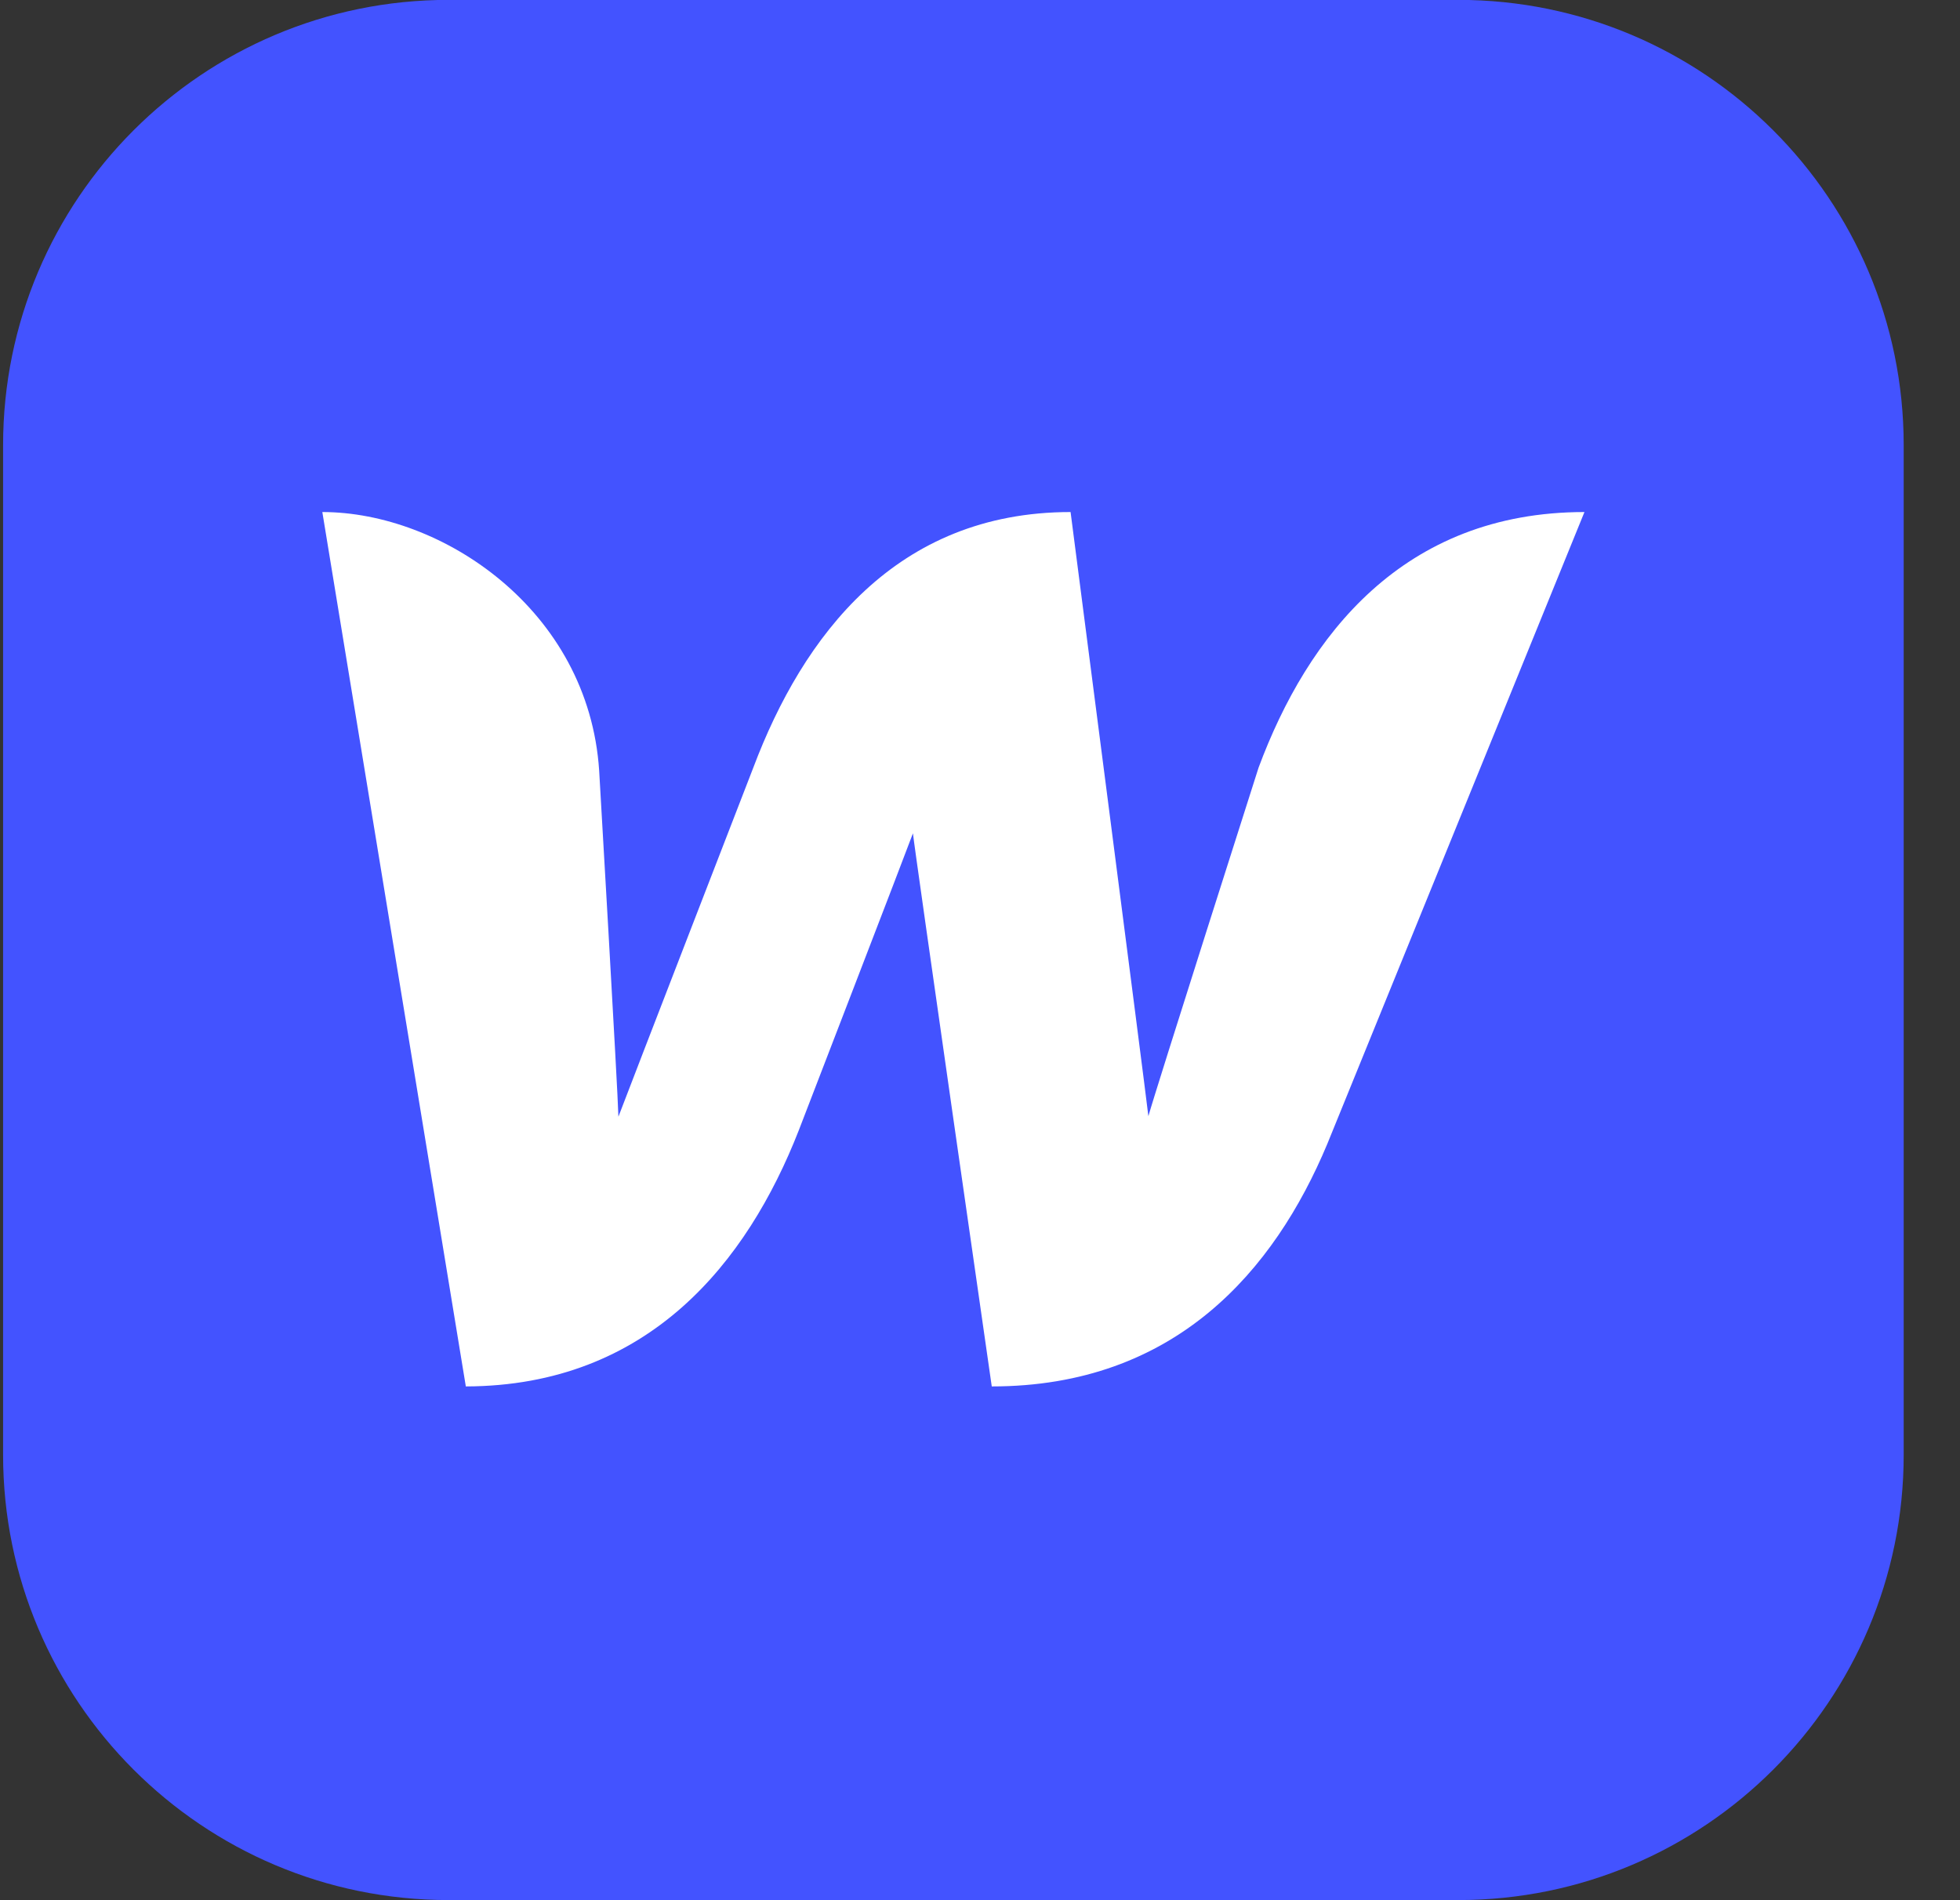 <svg width="33" height="32" viewBox="0 0 33 32" fill="none" xmlns="http://www.w3.org/2000/svg">
<rect x="0" y="0" width="33" height="32" fill="#333333" stroke="none"/>
<g clip-path="url(#clip0_1_1239)">
<path d="M24.552 -0.002H7.552C3.41 -0.002 0.052 3.356 0.052 7.498V24.498C0.052 28.64 3.41 31.998 7.552 31.998H24.552C28.694 31.998 32.052 28.64 32.052 24.498V7.498C32.052 3.356 28.694 -0.002 24.552 -0.002Z" fill="#4353FF"/>
<path d="M21.19 12.928C21.19 12.928 19.463 18.338 19.335 18.797C19.284 18.346 18.025 8.623 18.025 8.623C15.082 8.623 13.517 10.716 12.683 12.928C12.683 12.928 10.582 18.355 10.412 18.806C10.403 18.38 10.088 12.979 10.088 12.979C9.91 10.265 7.434 8.623 5.427 8.623L7.843 23.348C10.922 23.34 12.581 21.256 13.449 19.035C13.449 19.035 15.295 14.246 15.371 14.033C15.388 14.238 16.698 23.348 16.698 23.348C19.786 23.348 21.454 21.4 22.347 19.265L26.677 8.623C23.623 8.623 22.015 10.707 21.19 12.928Z" fill="white"/>
</g>
<defs>
<clipPath id="clip0_1_1239">
<rect width="32" height="32" fill="white" transform="translate(0.052 -0.002)"/>
</clipPath>
</defs>
</svg>
